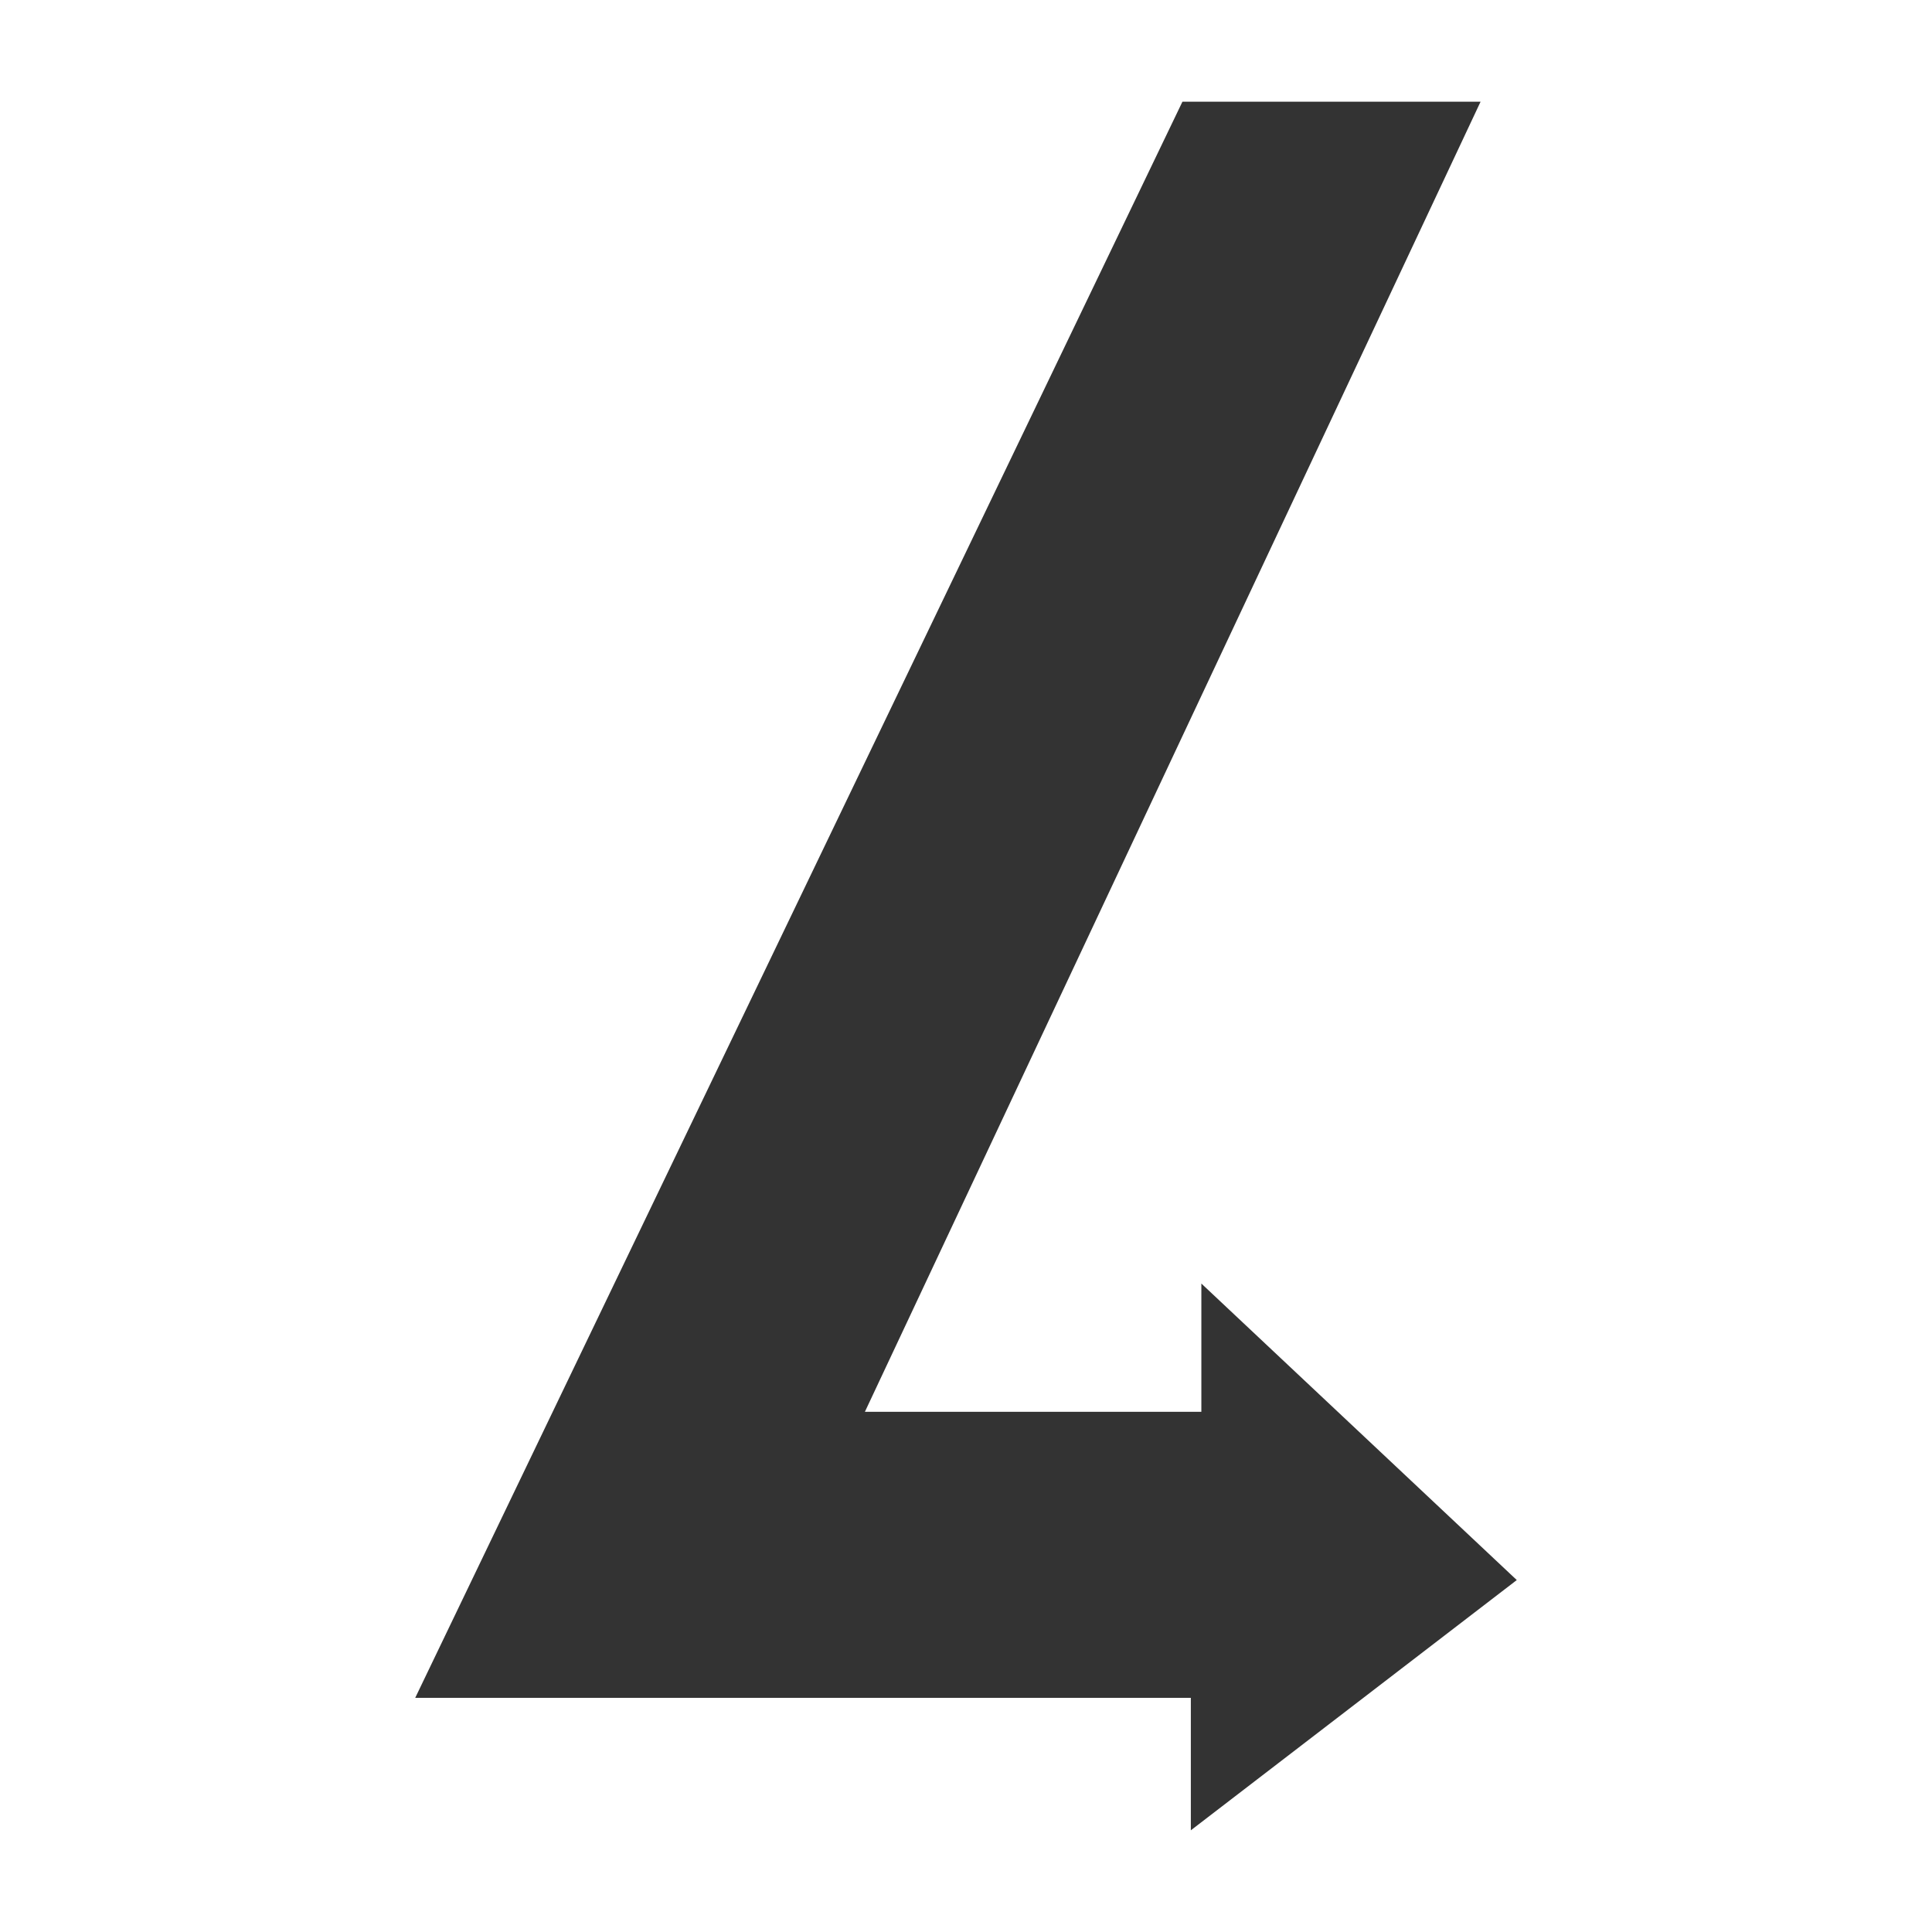 <?xml version="1.0" encoding="UTF-8" standalone="no"?><!-- Generator: Gravit.io --><svg xmlns="http://www.w3.org/2000/svg" xmlns:xlink="http://www.w3.org/1999/xlink" style="isolation:isolate" viewBox="0 0 512 512" width="512pt" height="512pt"><rect x="0" y="0" width="512" height="512" fill="#333333" stroke="none"/><defs><clipPath id="_clipPath_MJuRNi9tzy3q1o4etRmsTyMF6Yr264WD"><rect width="512" height="512"/></clipPath></defs><g clip-path="url(#_clipPath_MJuRNi9tzy3q1o4etRmsTyMF6Yr264WD)"><clipPath id="_clipPath_qK5uXQnZWlzZZ8TMXszGIno9nv4PZCgo"><rect x="0" y="0" width="512" height="512" transform="matrix(1,0,0,1,0,0)" fill="rgb(255,255,255)"/></clipPath><g clip-path="url(#_clipPath_qK5uXQnZWlzZZ8TMXszGIno9nv4PZCgo)"><g><path d=" M 0 0 L 512 0 L 512 512 L 0 512 L 0 0 L 0 0 Z  M 315.584 449.942 L 315.584 485.049 L 401.962 418.732 L 318.371 340.151 L 318.371 374.146 L 229.204 374.146 L 392.366 26.951 L 313.357 26.951 L 110.038 449.942 L 315.584 449.942 L 315.584 449.942 L 315.584 449.942 Z " fill-rule="evenodd" fill="rgb(255,255,255)"/></g></g></g></svg>